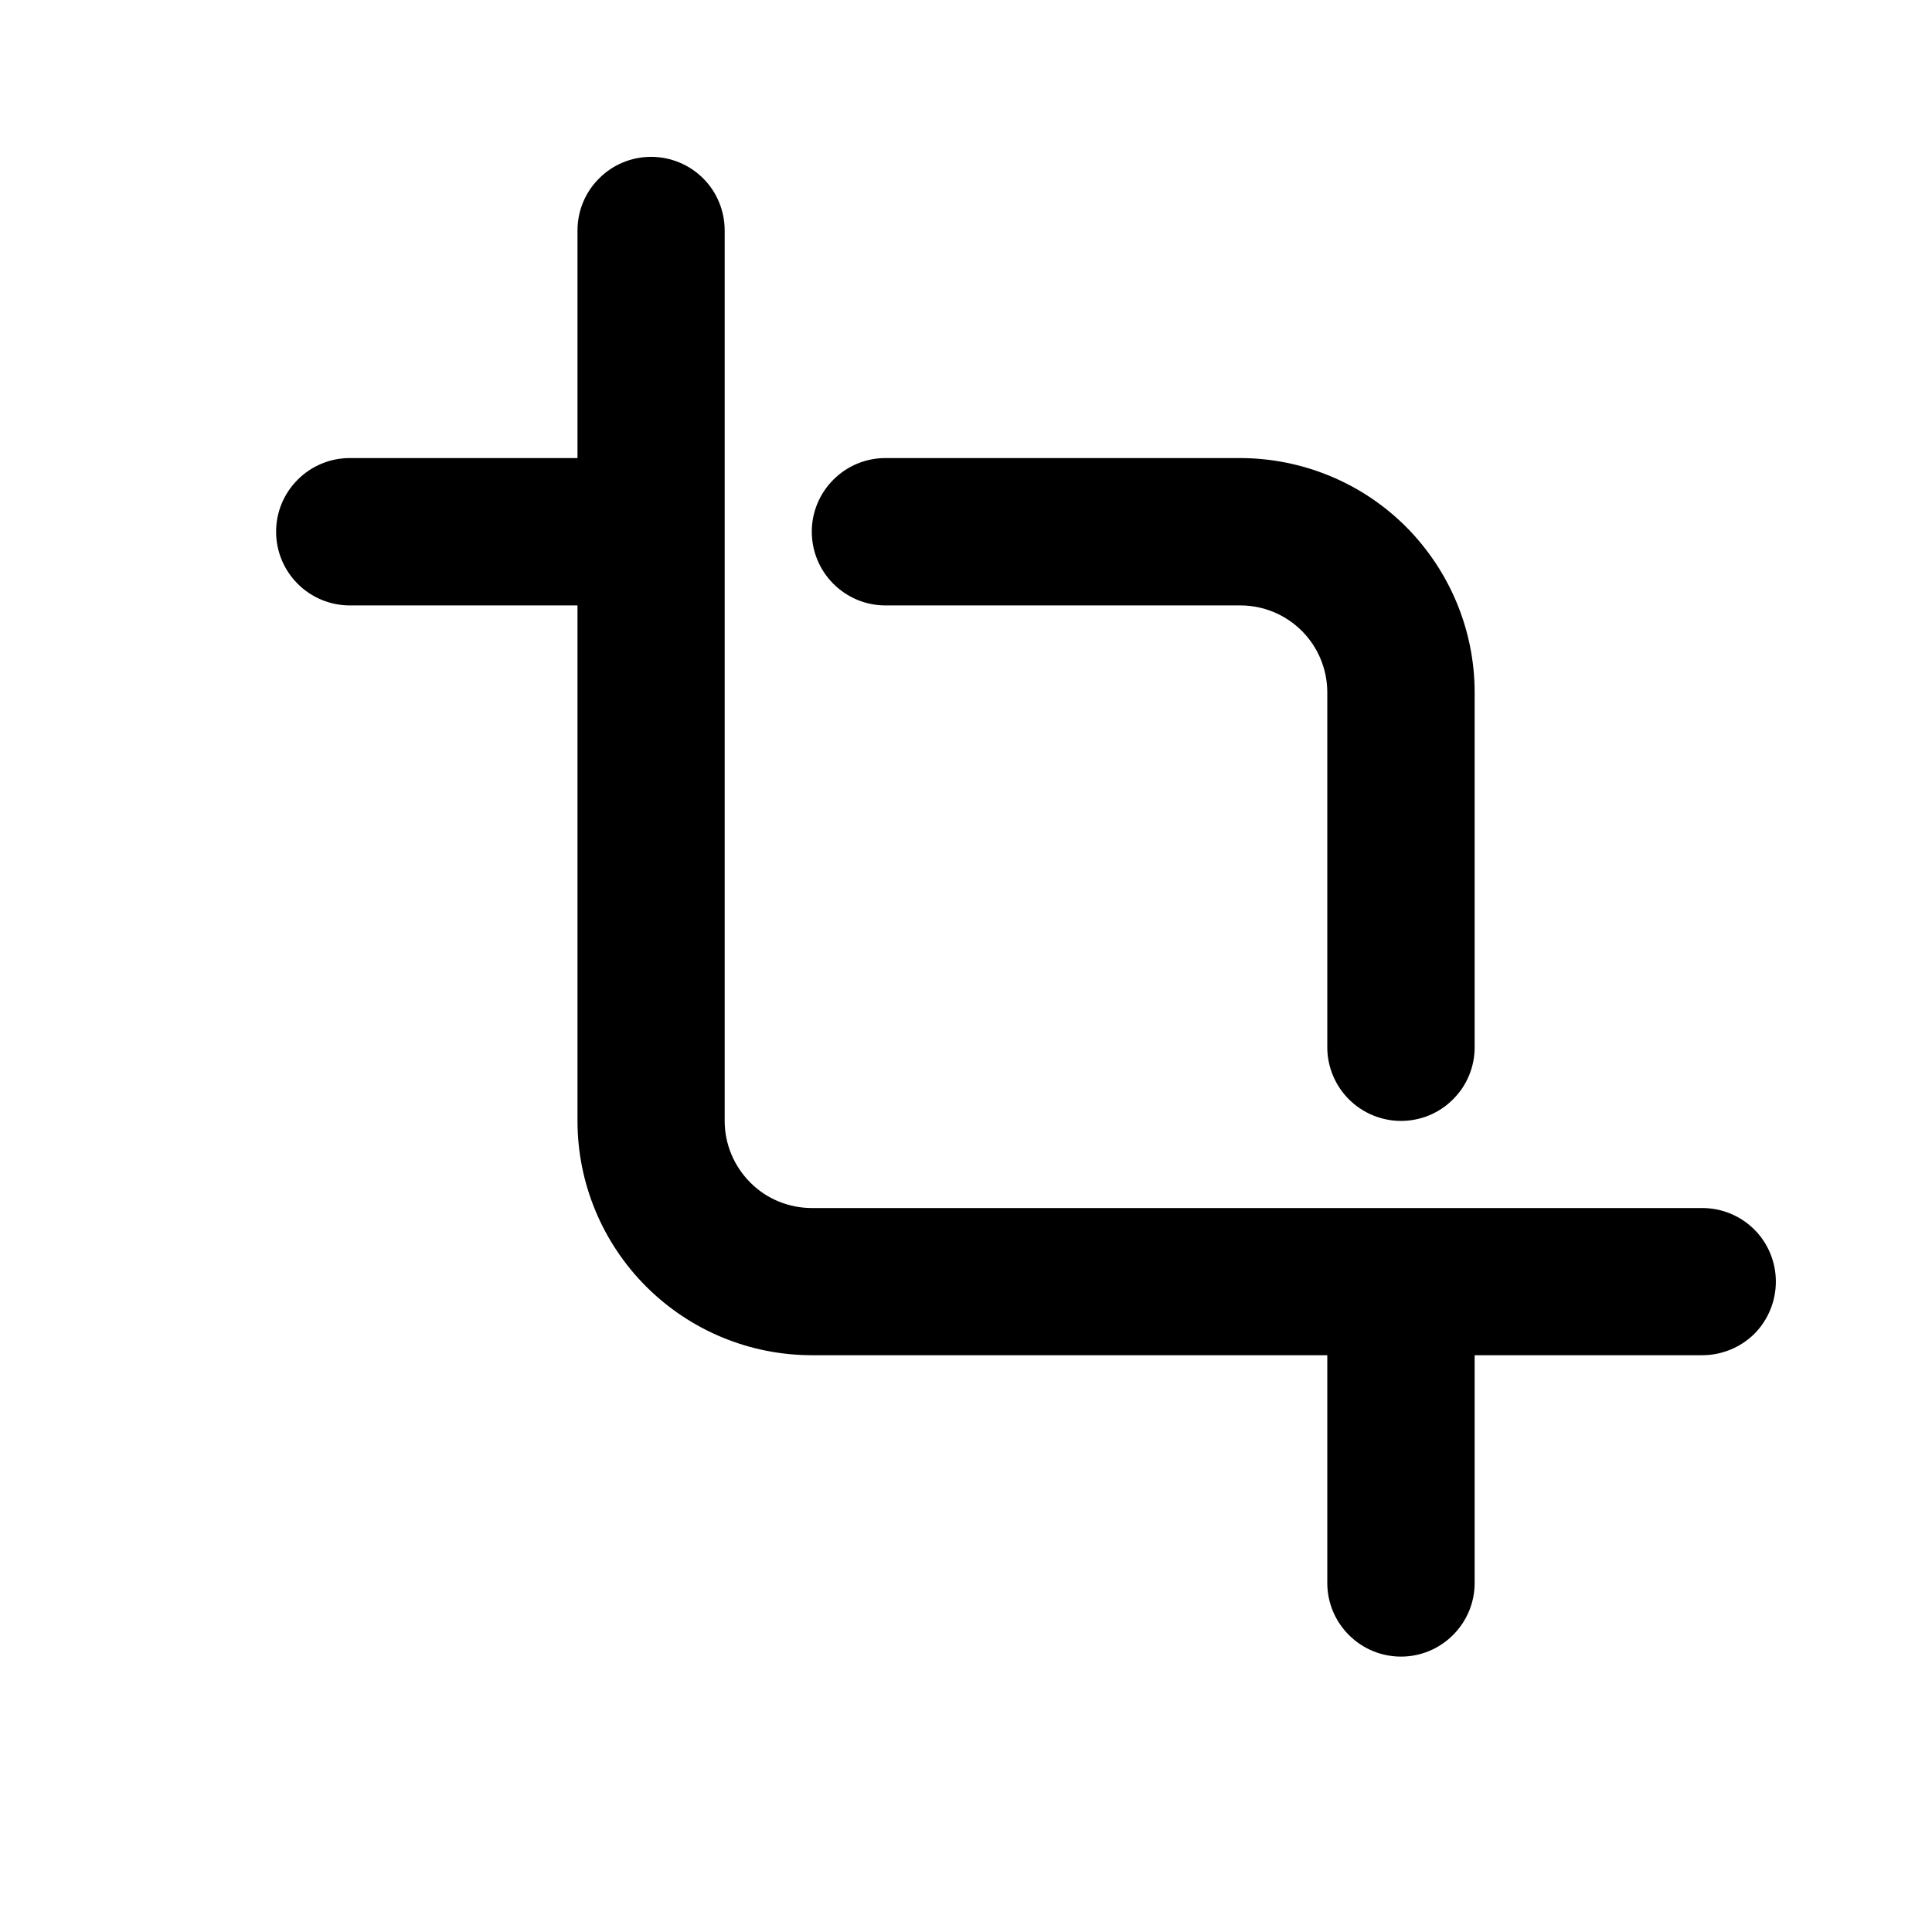 <svg width="11" height="11" viewBox="0 0 11 11" fill="none" xmlns="http://www.w3.org/2000/svg">
<g clip-path="url(#clip0_201_10176)">
<path d="M9.692 6.878H4.622C4.491 6.878 4.364 6.826 4.272 6.733C4.179 6.64 4.126 6.514 4.126 6.382V1.312C4.126 1.201 4.082 1.094 4.004 1.016C3.925 0.937 3.818 0.893 3.707 0.893C3.596 0.893 3.489 0.937 3.411 1.016C3.332 1.094 3.288 1.201 3.288 1.312V2.608H1.992C1.88 2.608 1.774 2.652 1.695 2.731C1.616 2.81 1.572 2.916 1.572 3.027C1.572 3.139 1.616 3.245 1.695 3.324C1.774 3.403 1.88 3.447 1.992 3.447H3.288V6.382C3.288 6.736 3.429 7.075 3.679 7.325C3.929 7.575 4.268 7.716 4.622 7.716H7.557V9.013C7.557 9.124 7.601 9.23 7.68 9.309C7.759 9.388 7.865 9.432 7.977 9.432C8.088 9.432 8.194 9.388 8.273 9.309C8.352 9.23 8.396 9.124 8.396 9.013V7.716H9.692C9.803 7.716 9.91 7.672 9.989 7.594C10.067 7.515 10.111 7.408 10.111 7.297C10.111 7.186 10.067 7.079 9.989 7.001C9.91 6.922 9.803 6.878 9.692 6.878Z" fill="black"/>
<path d="M5.041 3.447H7.062C7.193 3.447 7.319 3.499 7.412 3.592C7.505 3.685 7.557 3.811 7.557 3.942V5.963C7.557 6.074 7.602 6.181 7.68 6.259C7.759 6.338 7.866 6.382 7.977 6.382C8.088 6.382 8.195 6.338 8.273 6.259C8.352 6.181 8.396 6.074 8.396 5.963V3.942C8.396 3.589 8.255 3.25 8.005 2.999C7.755 2.749 7.416 2.609 7.062 2.608H5.041C4.93 2.608 4.824 2.652 4.745 2.731C4.666 2.81 4.622 2.916 4.622 3.027C4.622 3.139 4.666 3.245 4.745 3.324C4.824 3.403 4.93 3.447 5.041 3.447Z" fill="black"/>
</g>
<defs>
<clipPath id="clip0_201_10176">
<rect width="9.759" height="9.759" fill="white" transform="translate(0.962 0.283)"/>
</clipPath>
</defs>
</svg>
